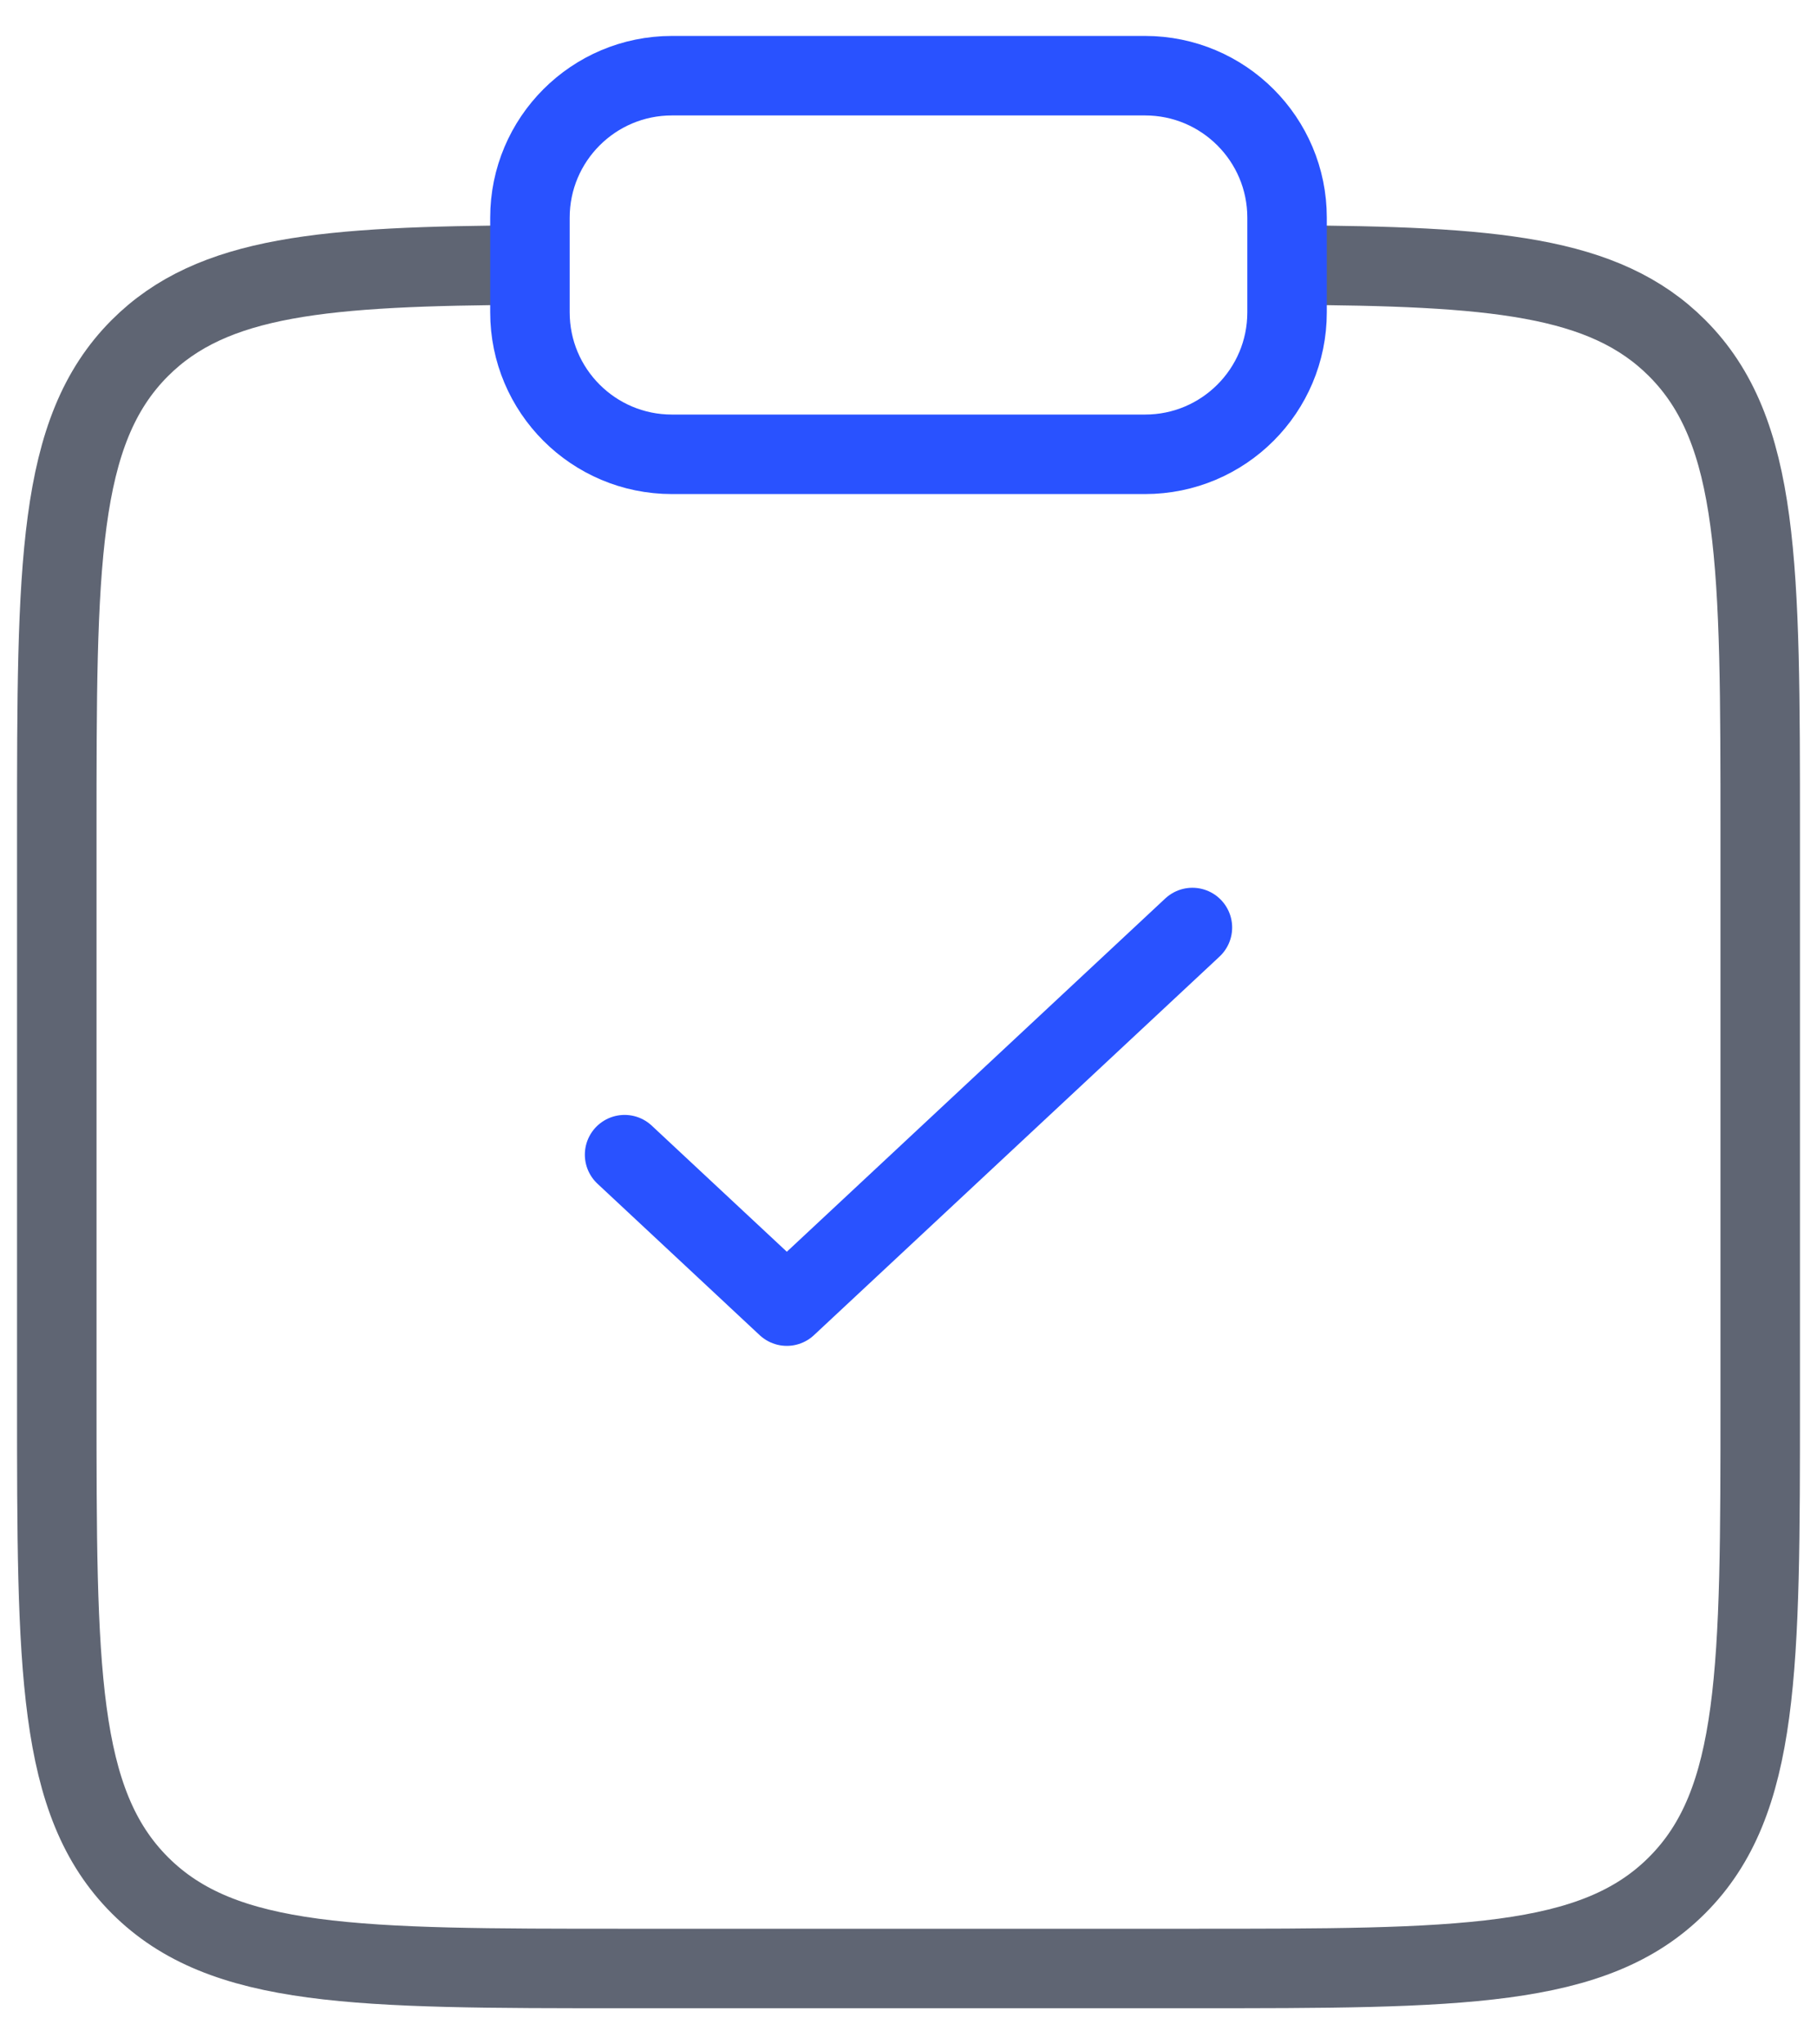 <svg width="32" height="36" viewBox="0 0 32 36" fill="none" xmlns="http://www.w3.org/2000/svg">
<path d="M22.667 4.667C26.292 4.687 28.255 4.848 29.535 6.128C31 7.593 31 9.95 31 14.664V24.664C31 29.378 31 31.735 29.535 33.199C28.071 34.664 25.714 34.664 21 34.664H11C6.286 34.664 3.929 34.664 2.464 33.199C1 31.735 1 29.378 1 24.664V14.664C1 9.95 1 7.593 2.464 6.128C3.745 4.848 5.708 4.687 9.333 4.667" stroke="#5F6573" stroke-width="1.4"/>
<path d="M11 20.333L13.857 23L21 16.333" stroke="#2952FF" stroke-width="1.4" stroke-linecap="round" stroke-linejoin="round"/>
<path d="M9.333 3.833C9.333 2.453 10.453 1.333 11.833 1.333H20.167C21.547 1.333 22.667 2.453 22.667 3.833V5.5C22.667 6.881 21.547 8 20.167 8H11.833C10.453 8 9.333 6.881 9.333 5.5V3.833Z" stroke="#2952FF" stroke-width="1.4" stroke-linejoin="round"/>
</svg>
